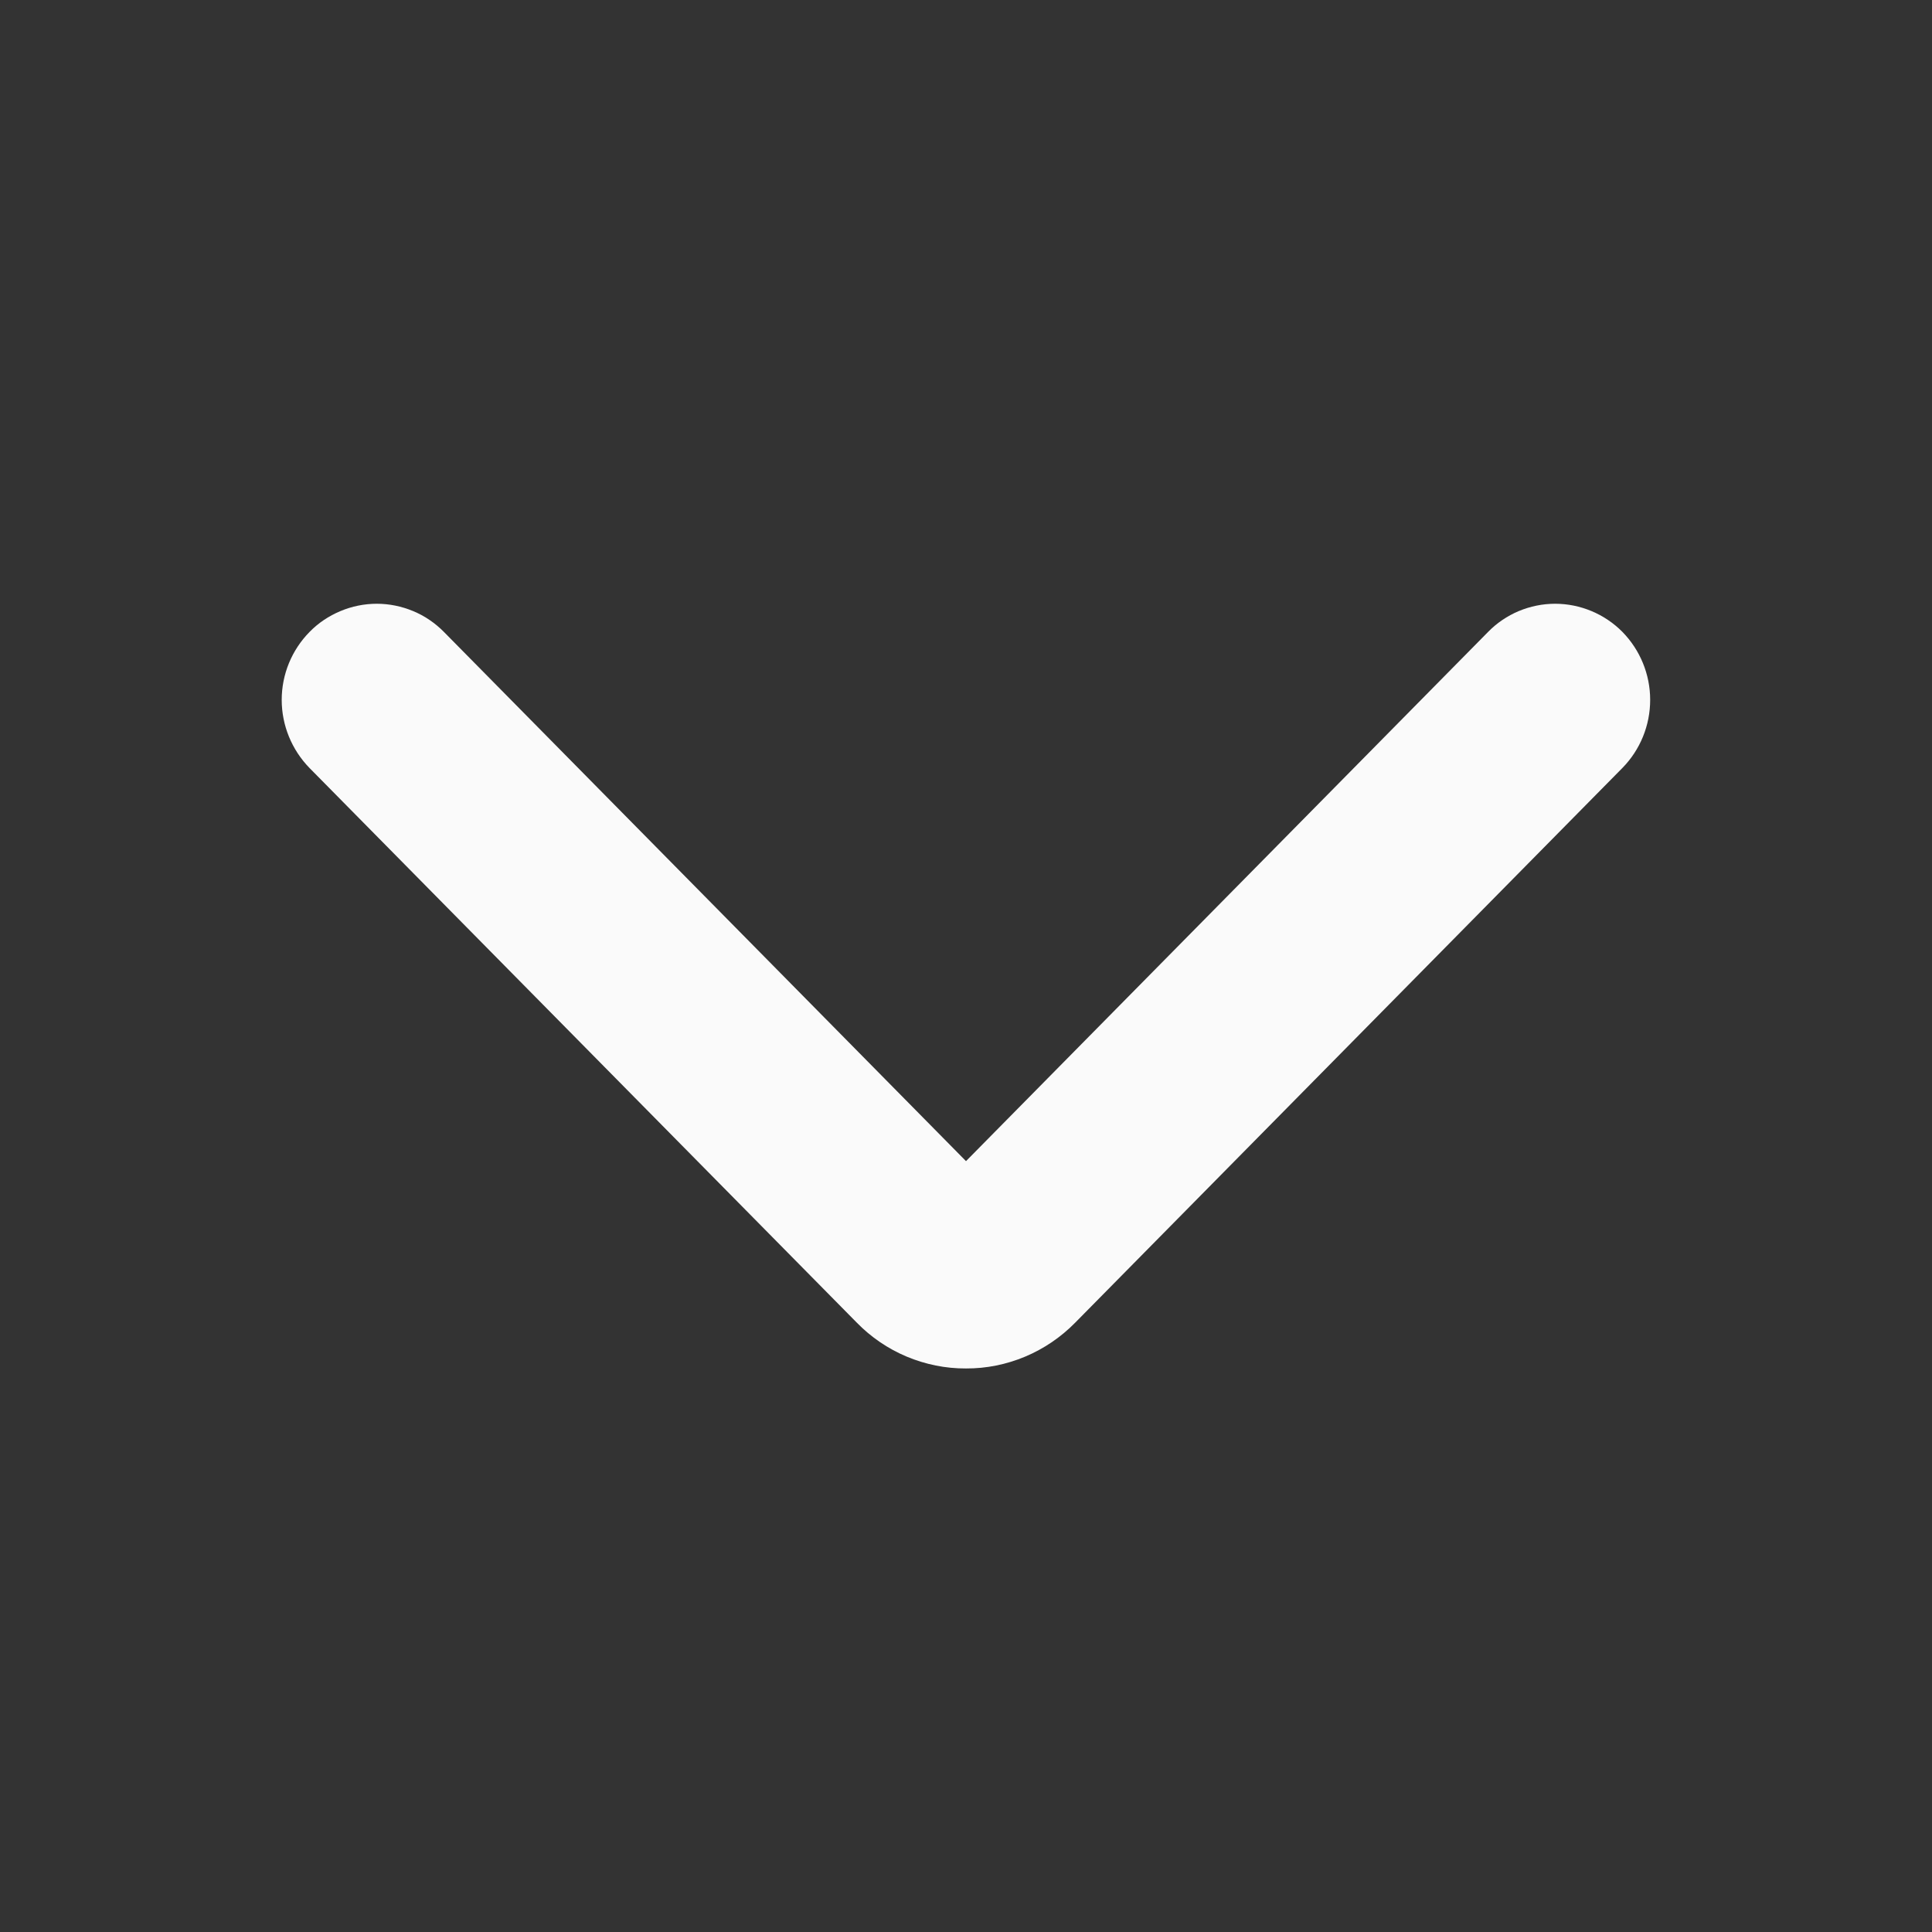 <svg width="16" height="16" viewBox="0 0 16 16" fill="none" xmlns="http://www.w3.org/2000/svg">
<rect x="0" y="0" width="16" height="16" fill="#333333" stroke="none"/>
<path d="M8 11.333C7.831 11.334 7.665 11.3 7.509 11.235C7.354 11.17 7.213 11.074 7.096 10.954L2.563 6.36C2.416 6.209 2.333 6.007 2.333 5.796C2.333 5.585 2.416 5.383 2.564 5.233C2.636 5.159 2.723 5.101 2.819 5.061C2.914 5.021 3.017 5 3.12 5C3.224 5 3.326 5.021 3.422 5.061C3.518 5.101 3.604 5.16 3.677 5.234L8 9.616L12.323 5.234C12.395 5.16 12.482 5.101 12.577 5.061C12.673 5.021 12.775 5 12.879 5C12.983 5 13.085 5.021 13.181 5.061C13.276 5.101 13.363 5.159 13.436 5.233C13.583 5.383 13.666 5.585 13.666 5.796C13.666 6.007 13.584 6.209 13.436 6.36L8.904 10.954C8.786 11.074 8.645 11.17 8.49 11.235C8.335 11.3 8.168 11.334 8 11.333Z" fill="#FAFAFA"/>
</svg>
